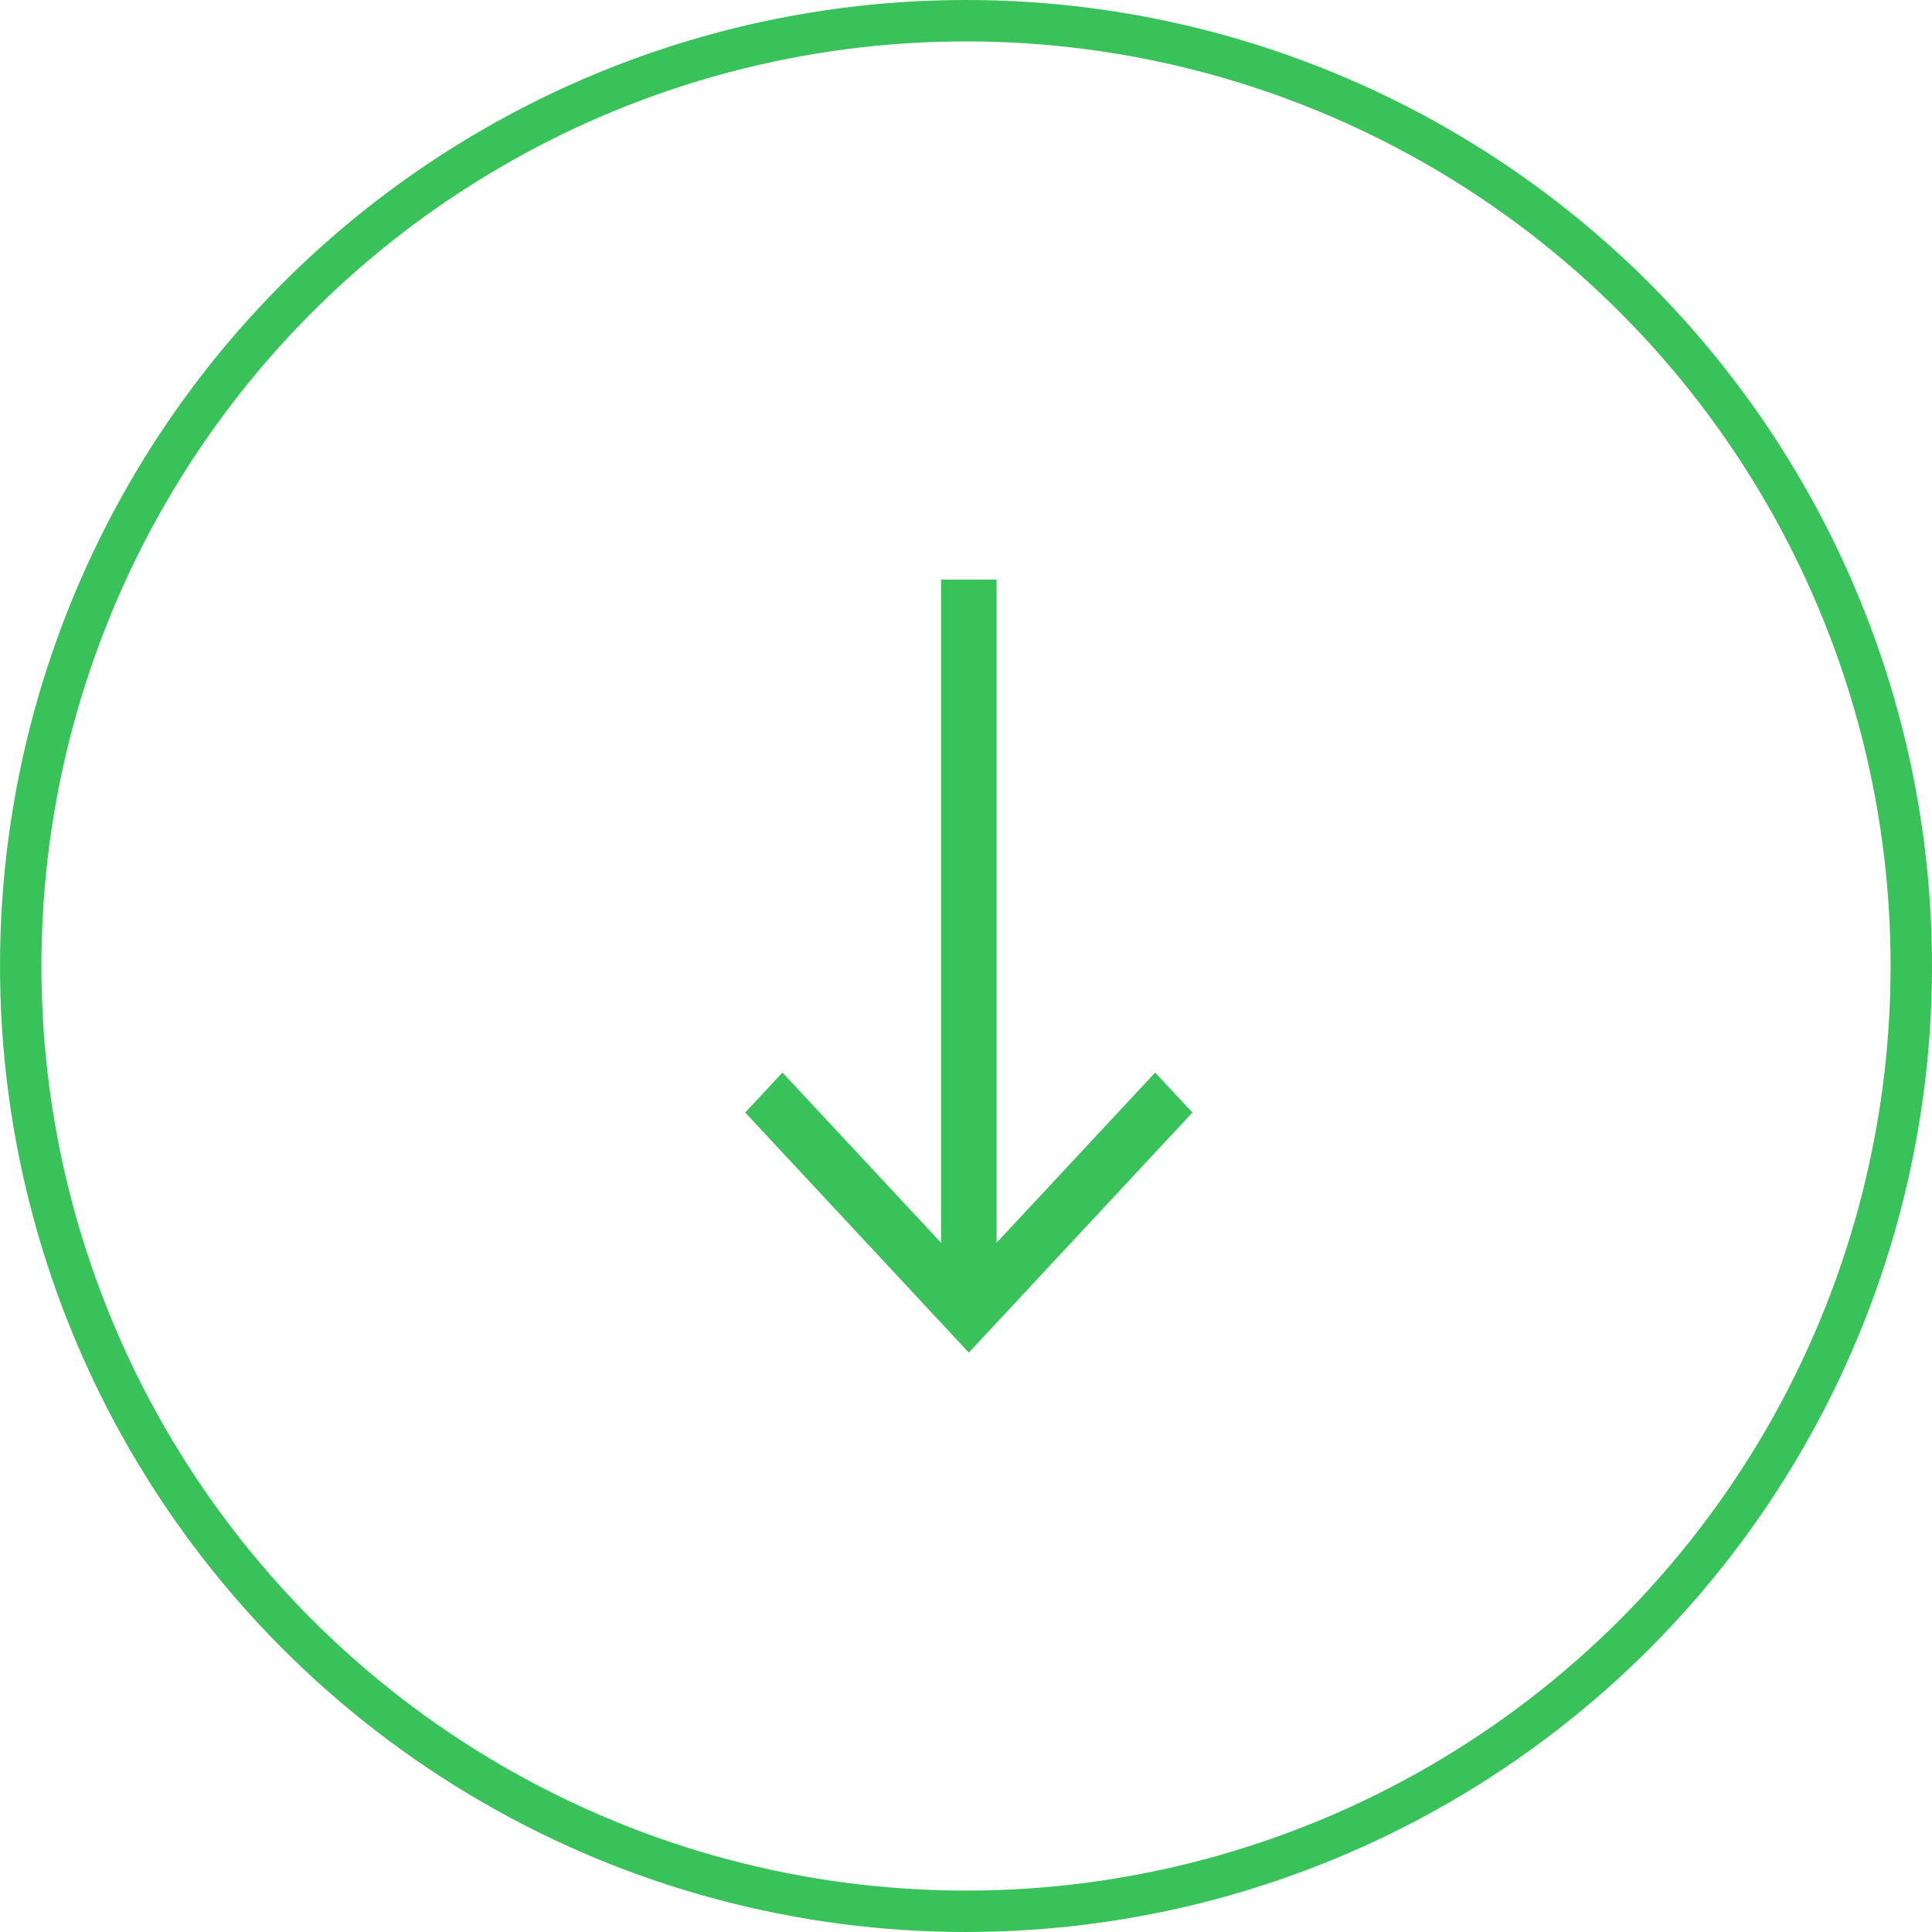 <svg width="70" height="70" viewBox="0 0 70 70" fill="none" xmlns="http://www.w3.org/2000/svg">
<circle cx="35" cy="35" r="34.25" stroke="#39C25A" stroke-width="1.5"/>
<path d="M27.683 40.309L28.349 39.594L33.73 45.369L34.596 46.298V45.028V21.5H35.608V45.028V46.298L36.474 45.368L41.854 39.594L42.52 40.309L35.101 48.273L27.683 40.309Z" fill="#39C25A" stroke="#39C25A"/>
</svg>
